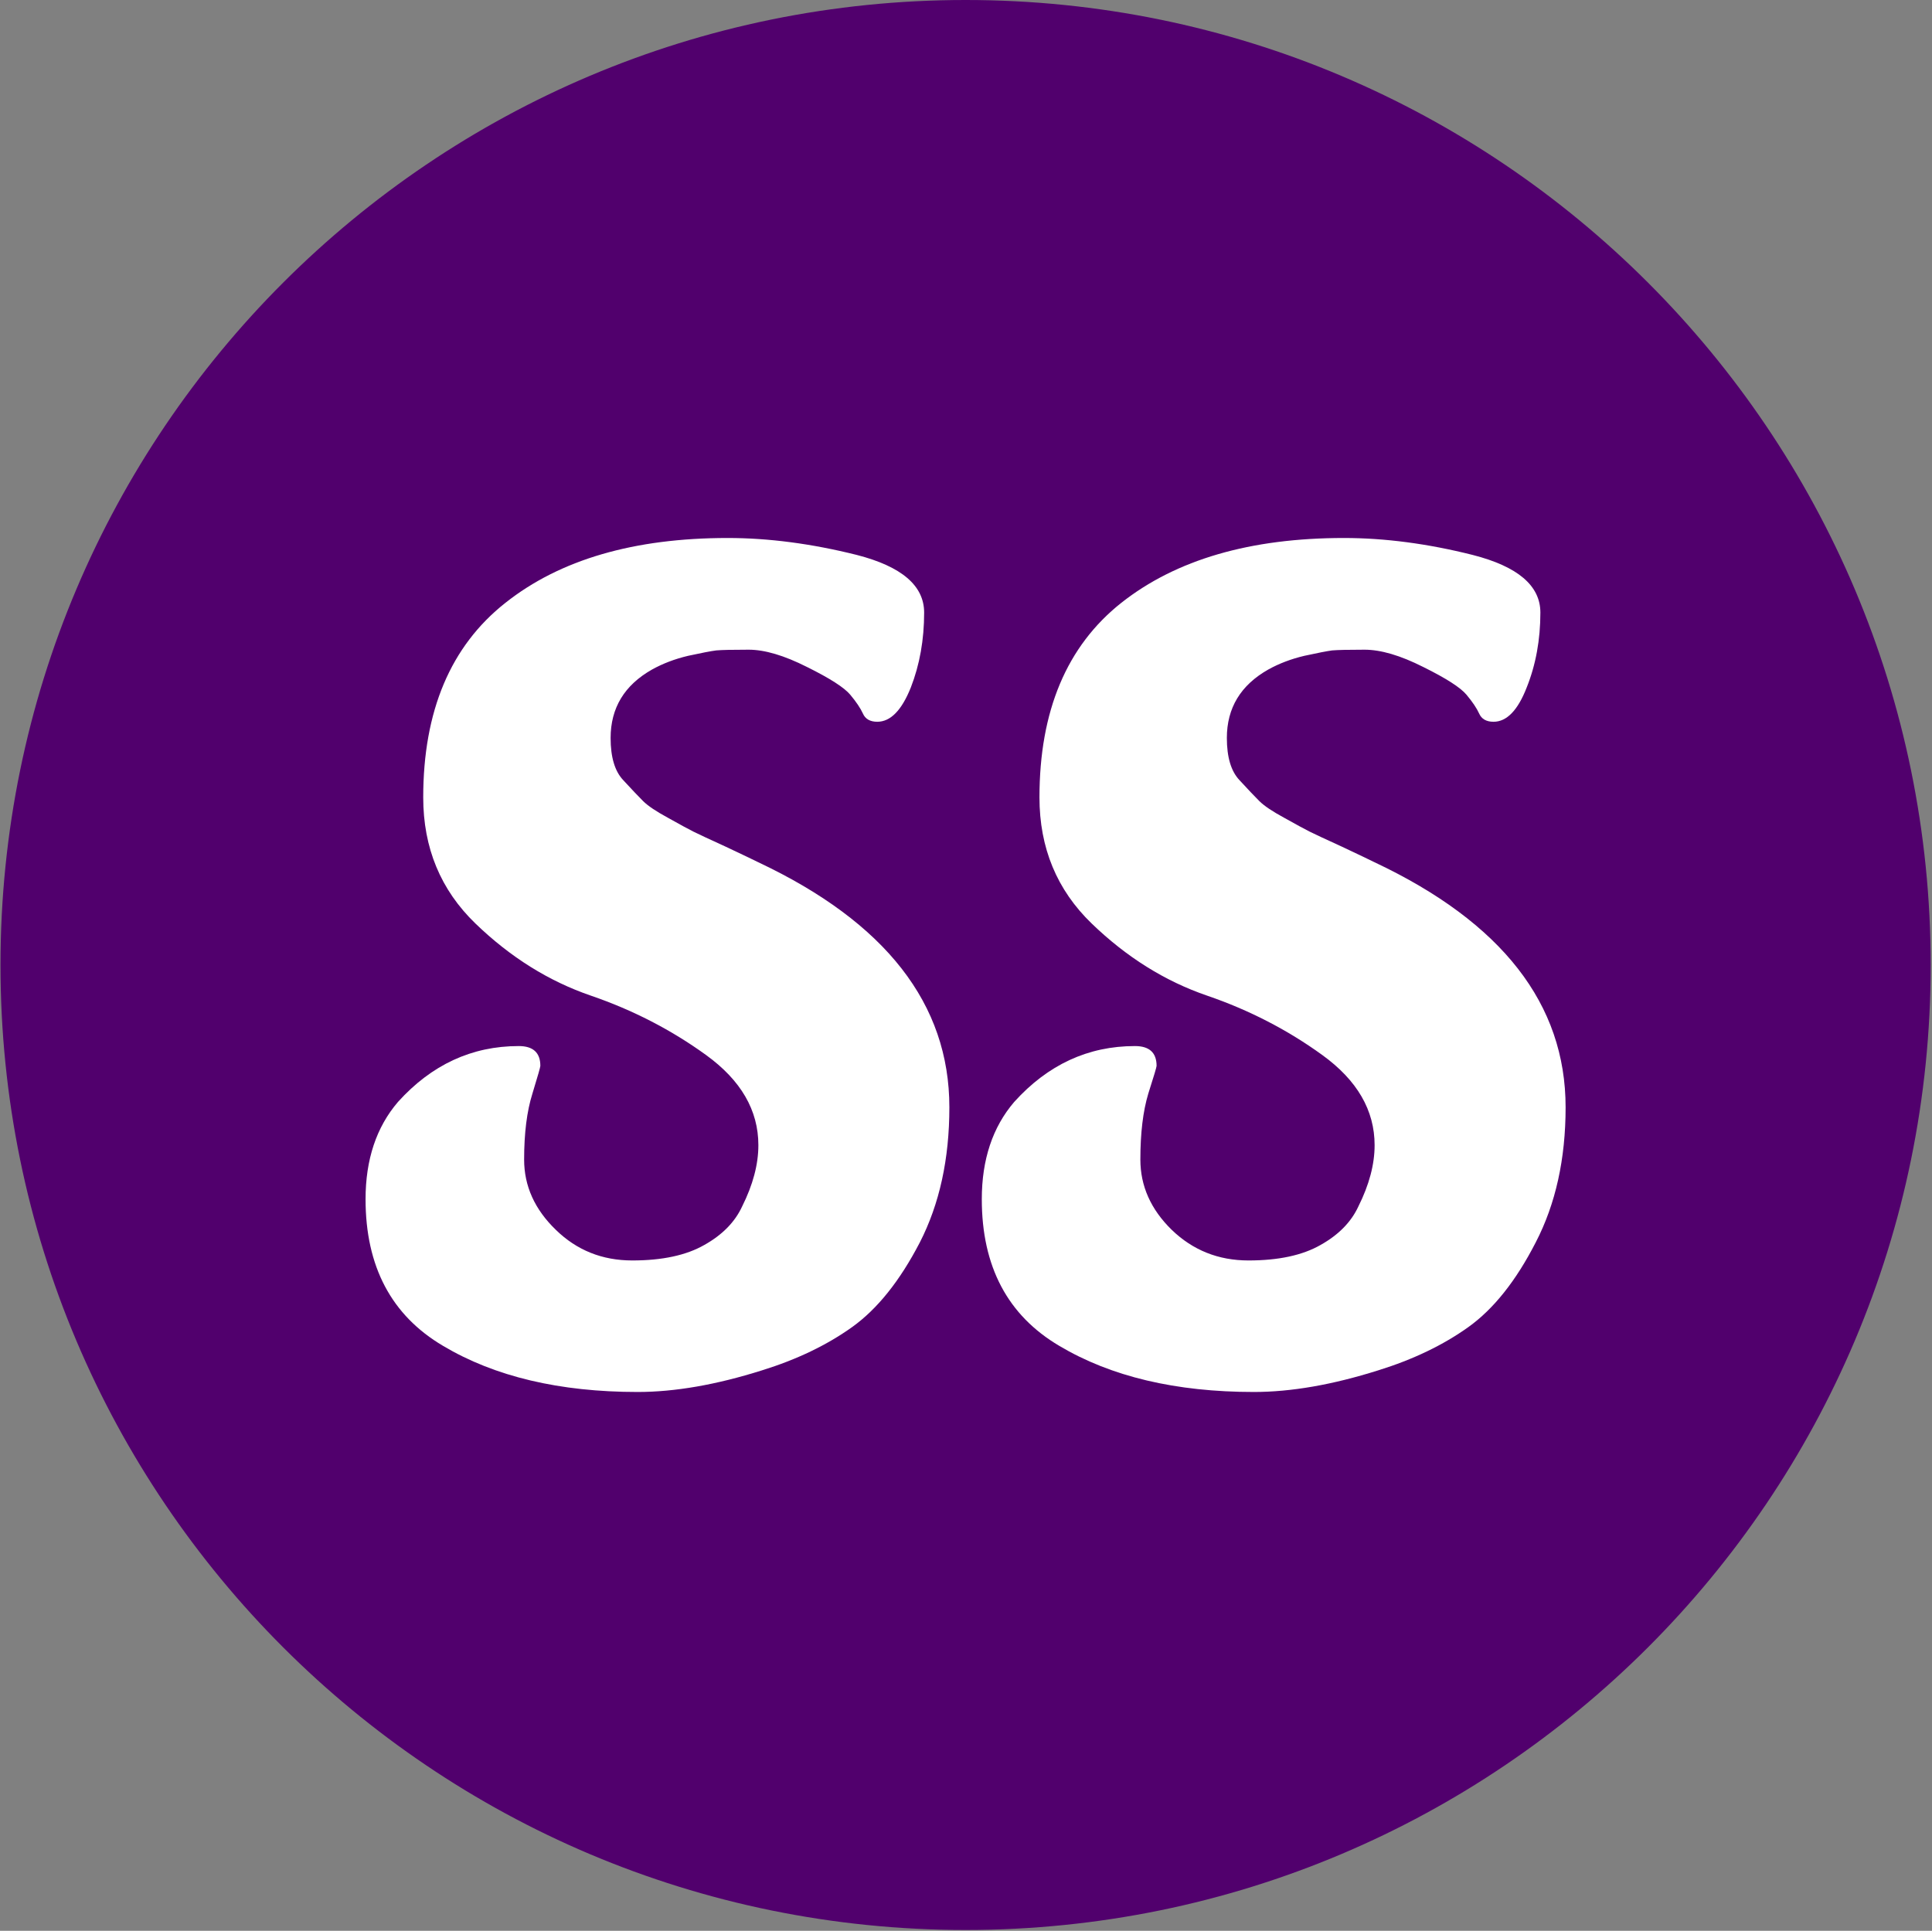 <svg xmlns="http://www.w3.org/2000/svg" version="1.1" xmlns:xlink="http://www.w3.org/1999/xlink" xmlns:svgjs="http://svgjs.dev/svgjs" width="2000" height="1999" viewBox="0 0 2000 1999"><rect x="0" y="0" width="2000" height="1999" fill="#808080" stroke="none"/><g transform="matrix(1,0,0,1,-0.431,-0.431)"><svg viewBox="0 0 343 343" data-background-color="#ffffff" preserveAspectRatio="xMidYMid meet" height="1999" width="2000" xmlns="http://www.w3.org/2000/svg" xmlns:xlink="http://www.w3.org/1999/xlink"><g id="tight-bounds" transform="matrix(1,0,0,1,0.074,0.074)"><svg viewBox="0 0 342.852 342.852" height="342.852" width="342.852"><g><svg></svg></g><g><svg viewBox="0 0 342.852 342.852" height="342.852" width="342.852"><g><path d="M0 171.426c0-94.676 76.75-171.426 171.426-171.426 94.676 0 171.426 76.75 171.426 171.426 0 94.676-76.75 171.426-171.426 171.426-94.676 0-171.426-76.75-171.426-171.426zM171.426 329.17c87.12 0 157.745-70.625 157.744-157.744 0-87.12-70.625-157.745-157.744-157.745-87.12 0-157.745 70.625-157.745 157.745 0 87.12 70.625 157.745 157.745 157.744z" data-fill-palette-color="tertiary" fill="#51006d" stroke="transparent"></path><ellipse rx="164.569" ry="164.569" cx="171.426" cy="171.426" fill="#51006d" stroke="transparent" stroke-width="0" fill-opacity="1" data-fill-palette-color="tertiary"></ellipse></g><g transform="matrix(1,0,0,1,64.847,95.572)"><svg viewBox="0 0 213.158 151.707" height="151.707" width="213.158"><g><svg viewBox="0 0 213.158 151.707" height="151.707" width="213.158"><g><svg viewBox="0 0 213.158 151.707" height="151.707" width="213.158"><g><svg viewBox="0 0 213.158 151.707" height="151.707" width="213.158"><g id="textblocktransform"><svg viewBox="0 0 213.158 151.707" height="151.707" width="213.158" id="textblock"><g><svg viewBox="0 0 213.158 151.707" height="151.707" width="213.158"><g transform="matrix(1,0,0,1,0,0)"><svg width="213.158" viewBox="0.5 -22.65 33.3 23.7" height="151.707" data-palette-color="#ffffff"><path d="M16.7-6.85L16.7-6.85Q16.7-4.7 15.88-3.1 15.05-1.5 14-0.75 12.95 0 11.5 0.45L11.5 0.45Q9.6 1.05 8.05 1.05L8.05 1.05Q4.8 1.05 2.65-0.23 0.5-1.5 0.5-4.3L0.5-4.3Q0.5-5.95 1.4-7L1.4-7Q2.8-8.55 4.75-8.55L4.75-8.55Q5.35-8.55 5.35-8L5.35-8Q5.35-7.95 5.13-7.23 4.9-6.5 4.9-5.4 4.9-4.3 5.78-3.45 6.65-2.6 7.9-2.6 9.15-2.6 9.9-3.03 10.65-3.45 10.95-4.1L10.95-4.1Q11.4-5 11.4-5.8L11.4-5.8Q11.4-7.25 9.95-8.3 8.5-9.35 6.75-9.95 5-10.55 3.55-11.95 2.1-13.35 2.1-15.45L2.1-15.45Q2.1-19.05 4.38-20.85 6.65-22.65 10.55-22.65L10.55-22.65Q12.25-22.65 14.13-22.18 16-21.7 16-20.58 16-19.45 15.63-18.5 15.25-17.55 14.7-17.55L14.7-17.55Q14.4-17.55 14.3-17.78 14.2-18 13.95-18.3 13.7-18.6 12.75-19.07 11.8-19.55 11.13-19.55 10.45-19.55 10.23-19.53 10-19.5 9.45-19.38 8.9-19.25 8.45-19L8.45-19Q7.3-18.35 7.3-17.1L7.3-17.1Q7.3-16.3 7.65-15.93 8-15.55 8.2-15.35 8.4-15.15 8.9-14.88 9.4-14.6 9.6-14.5 9.8-14.4 10.5-14.08 11.2-13.75 11.4-13.65L11.4-13.65Q16.7-11.15 16.7-6.85ZM33.8-6.85L33.8-6.85Q33.8-4.7 32.97-3.1 32.15-1.5 31.1-0.75 30.05 0 28.6 0.45L28.6 0.45Q26.7 1.05 25.15 1.05L25.15 1.05Q21.9 1.05 19.75-0.23 17.6-1.5 17.6-4.3L17.6-4.3Q17.6-5.95 18.5-7L18.5-7Q19.9-8.55 21.85-8.55L21.85-8.55Q22.45-8.55 22.45-8L22.45-8Q22.45-7.95 22.22-7.23 22-6.5 22-5.4 22-4.3 22.87-3.45 23.75-2.6 25-2.6 26.25-2.6 27-3.03 27.75-3.45 28.05-4.1L28.05-4.1Q28.5-5 28.5-5.8L28.5-5.8Q28.5-7.25 27.05-8.3 25.6-9.35 23.85-9.95 22.1-10.55 20.65-11.95 19.2-13.35 19.2-15.45L19.2-15.45Q19.2-19.05 21.47-20.85 23.75-22.65 27.65-22.65L27.65-22.65Q29.35-22.65 31.22-22.18 33.1-21.7 33.1-20.58 33.1-19.45 32.72-18.5 32.35-17.55 31.8-17.55L31.8-17.55Q31.5-17.55 31.4-17.78 31.3-18 31.05-18.3 30.8-18.6 29.85-19.07 28.9-19.55 28.22-19.55 27.55-19.55 27.32-19.53 27.1-19.5 26.55-19.38 26-19.25 25.55-19L25.55-19Q24.4-18.35 24.4-17.1L24.4-17.1Q24.4-16.3 24.75-15.93 25.1-15.55 25.3-15.35 25.5-15.15 26-14.88 26.5-14.6 26.7-14.5 26.9-14.4 27.6-14.08 28.3-13.75 28.5-13.65L28.5-13.65Q33.8-11.15 33.8-6.85Z" opacity="1" transform="matrix(1,0,0,1,0,0)" fill="#ffffff" class="wordmark-text-0" data-fill-palette-color="quaternary" id="text-0"></path></svg></g></svg></g></svg></g></svg></g><g></g></svg></g></svg></g></svg></g></svg></g><defs></defs></svg><rect width="342.852" height="342.852" fill="none" stroke="none" visibility="hidden"></rect></g></svg></g></svg>